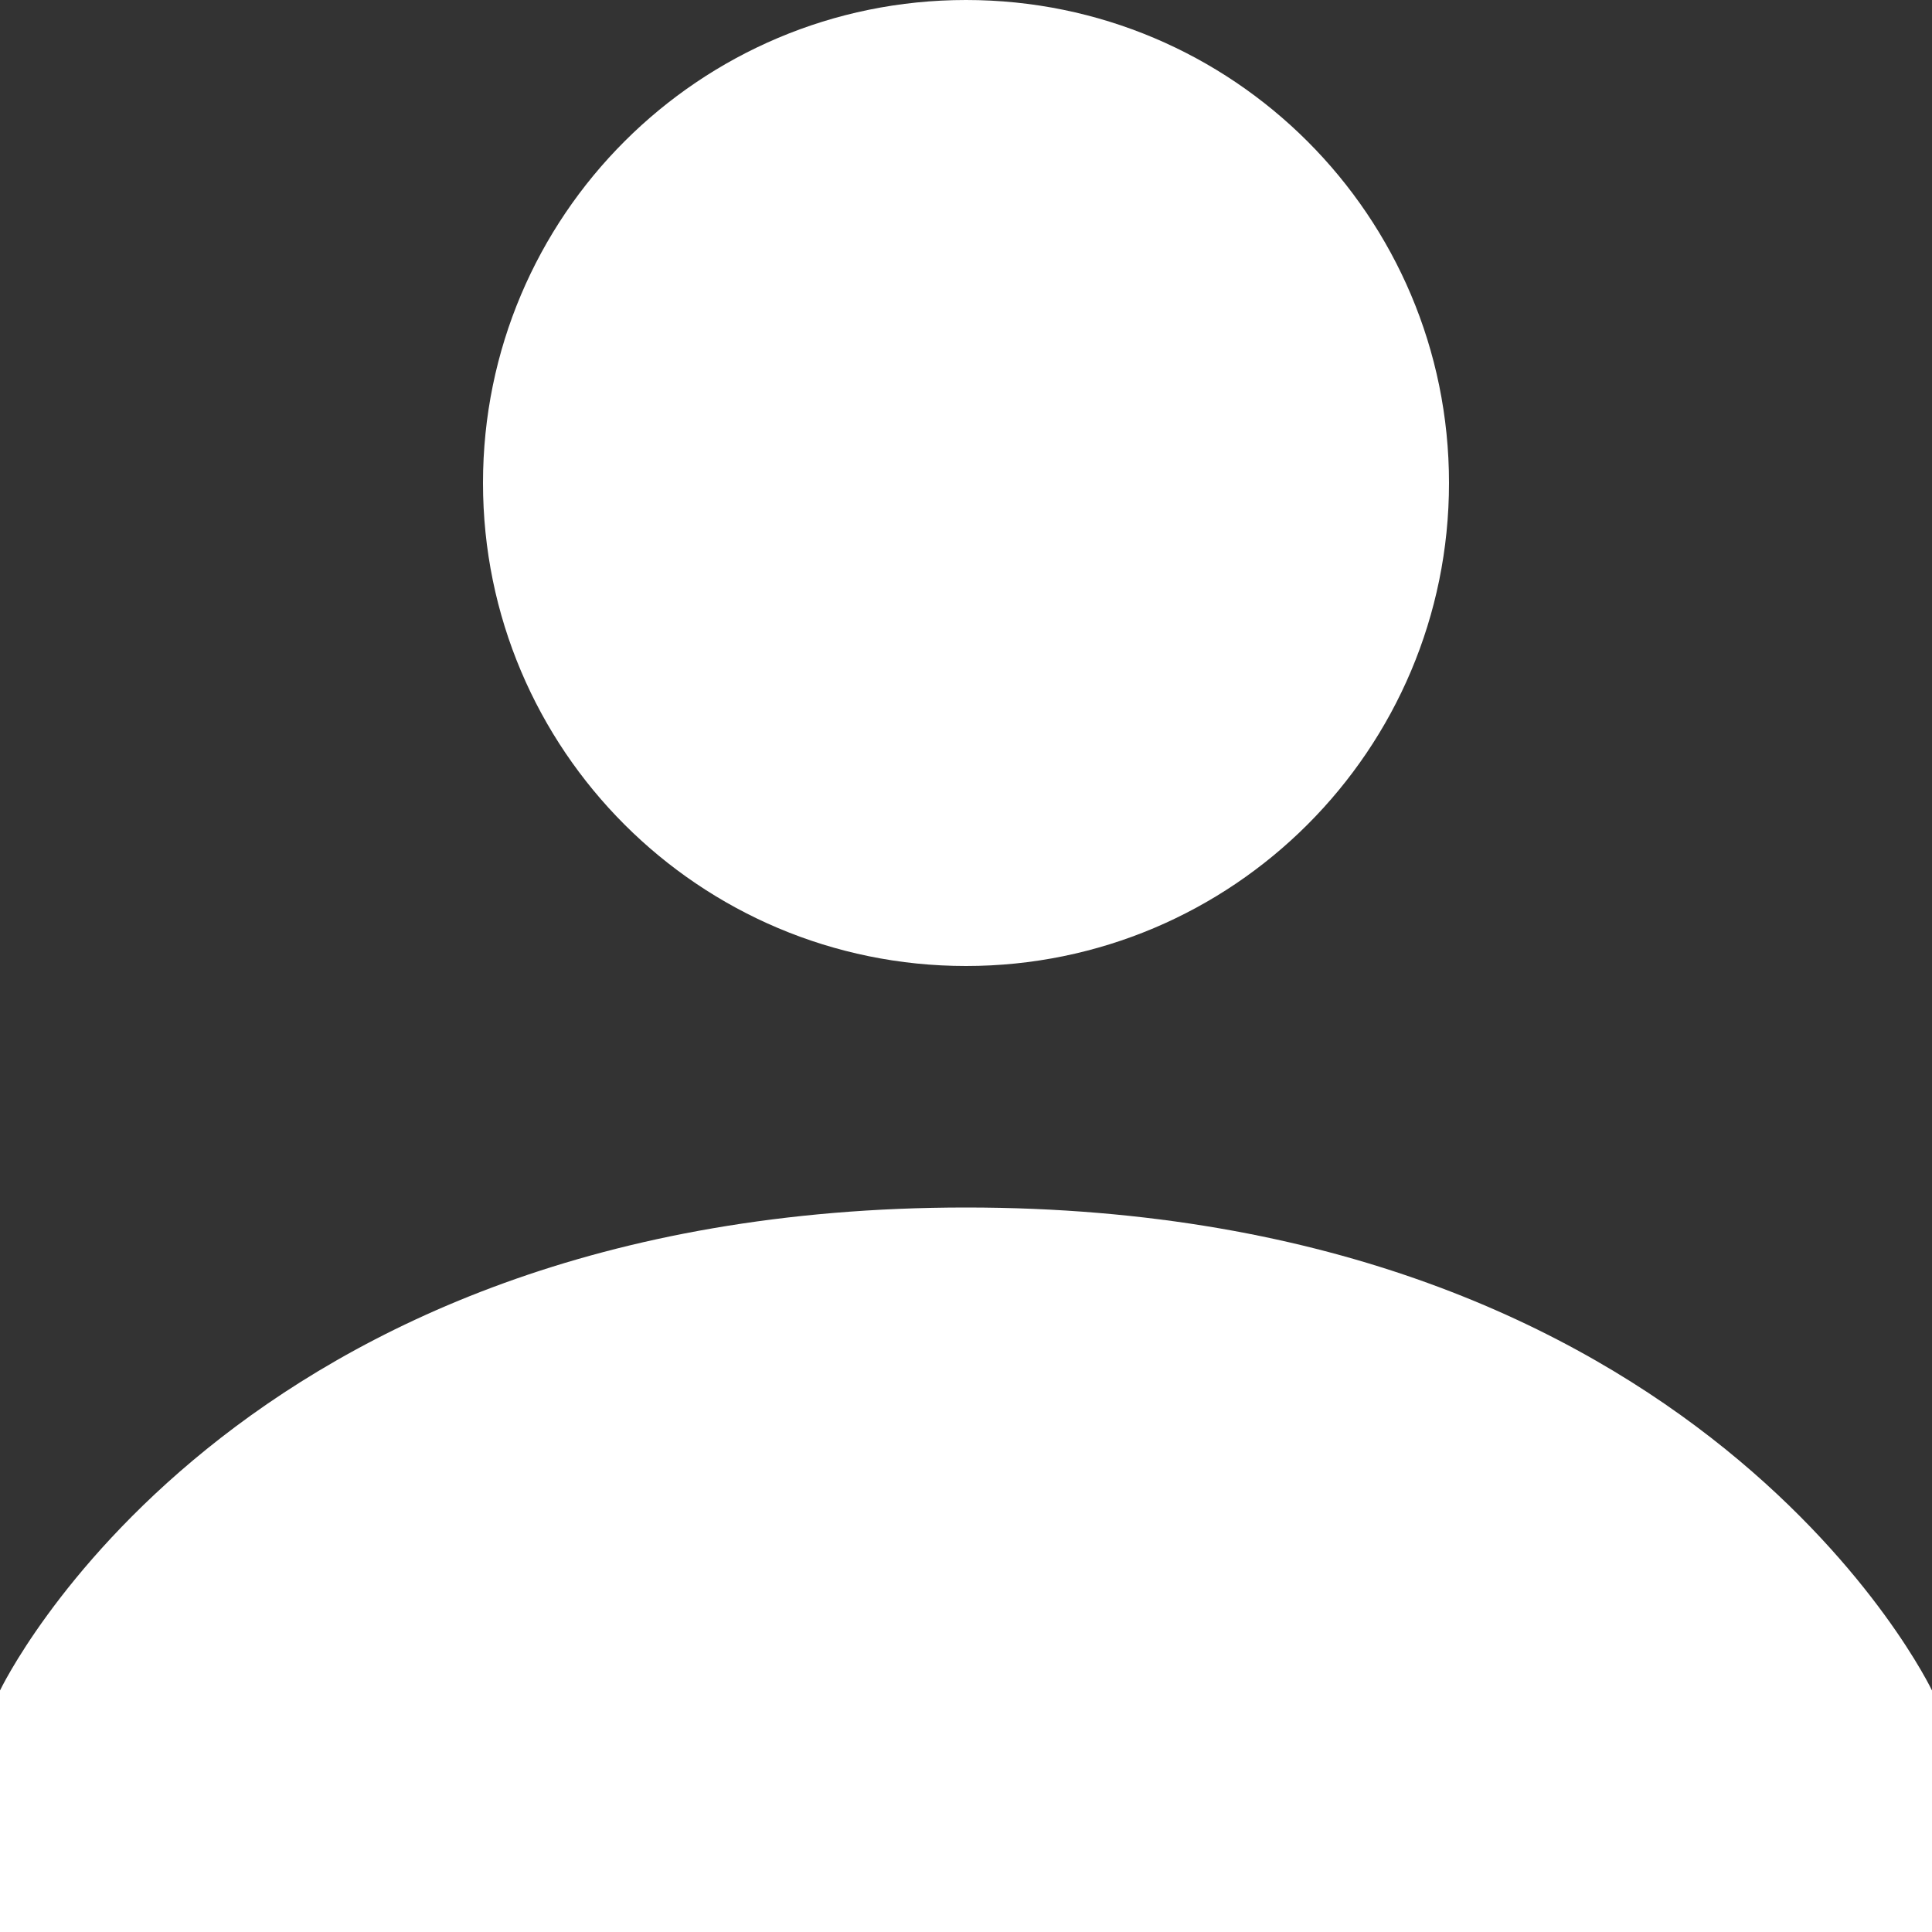 <?xml version="1.0" encoding="utf-8"?>
<!-- Generator: Adobe Illustrator 16.0.3, SVG Export Plug-In . SVG Version: 6.00 Build 0)  -->
<!DOCTYPE svg PUBLIC "-//W3C//DTD SVG 1.1//EN" "http://www.w3.org/Graphics/SVG/1.1/DTD/svg11.dtd">
<svg version="1.1" id="Шар_1" xmlns="http://www.w3.org/2000/svg" xmlns:xlink="http://www.w3.org/1999/xlink" x="0px" y="0px"
	 width="36px" height="36px" viewBox="0 0 36 36" enable-background="new 0 0 36 36" xml:space="preserve">
<rect x="0" y="0" width="36" height="36" fill="#333333" stroke="none"/>
<g>
	<g>
		<path fill="#FFFFFF" d="M18,18c4.971,0,9-4.029,9-9.001S22.971,0,18,0c-4.97,0-9,4.027-9,8.999S13.03,18,18,18z M18,22.5
			c-13.726,0-18,9-18,9V36h36v-4.5C36,31.5,31.726,22.5,18,22.5z"/>
	</g>
</g>
</svg>
